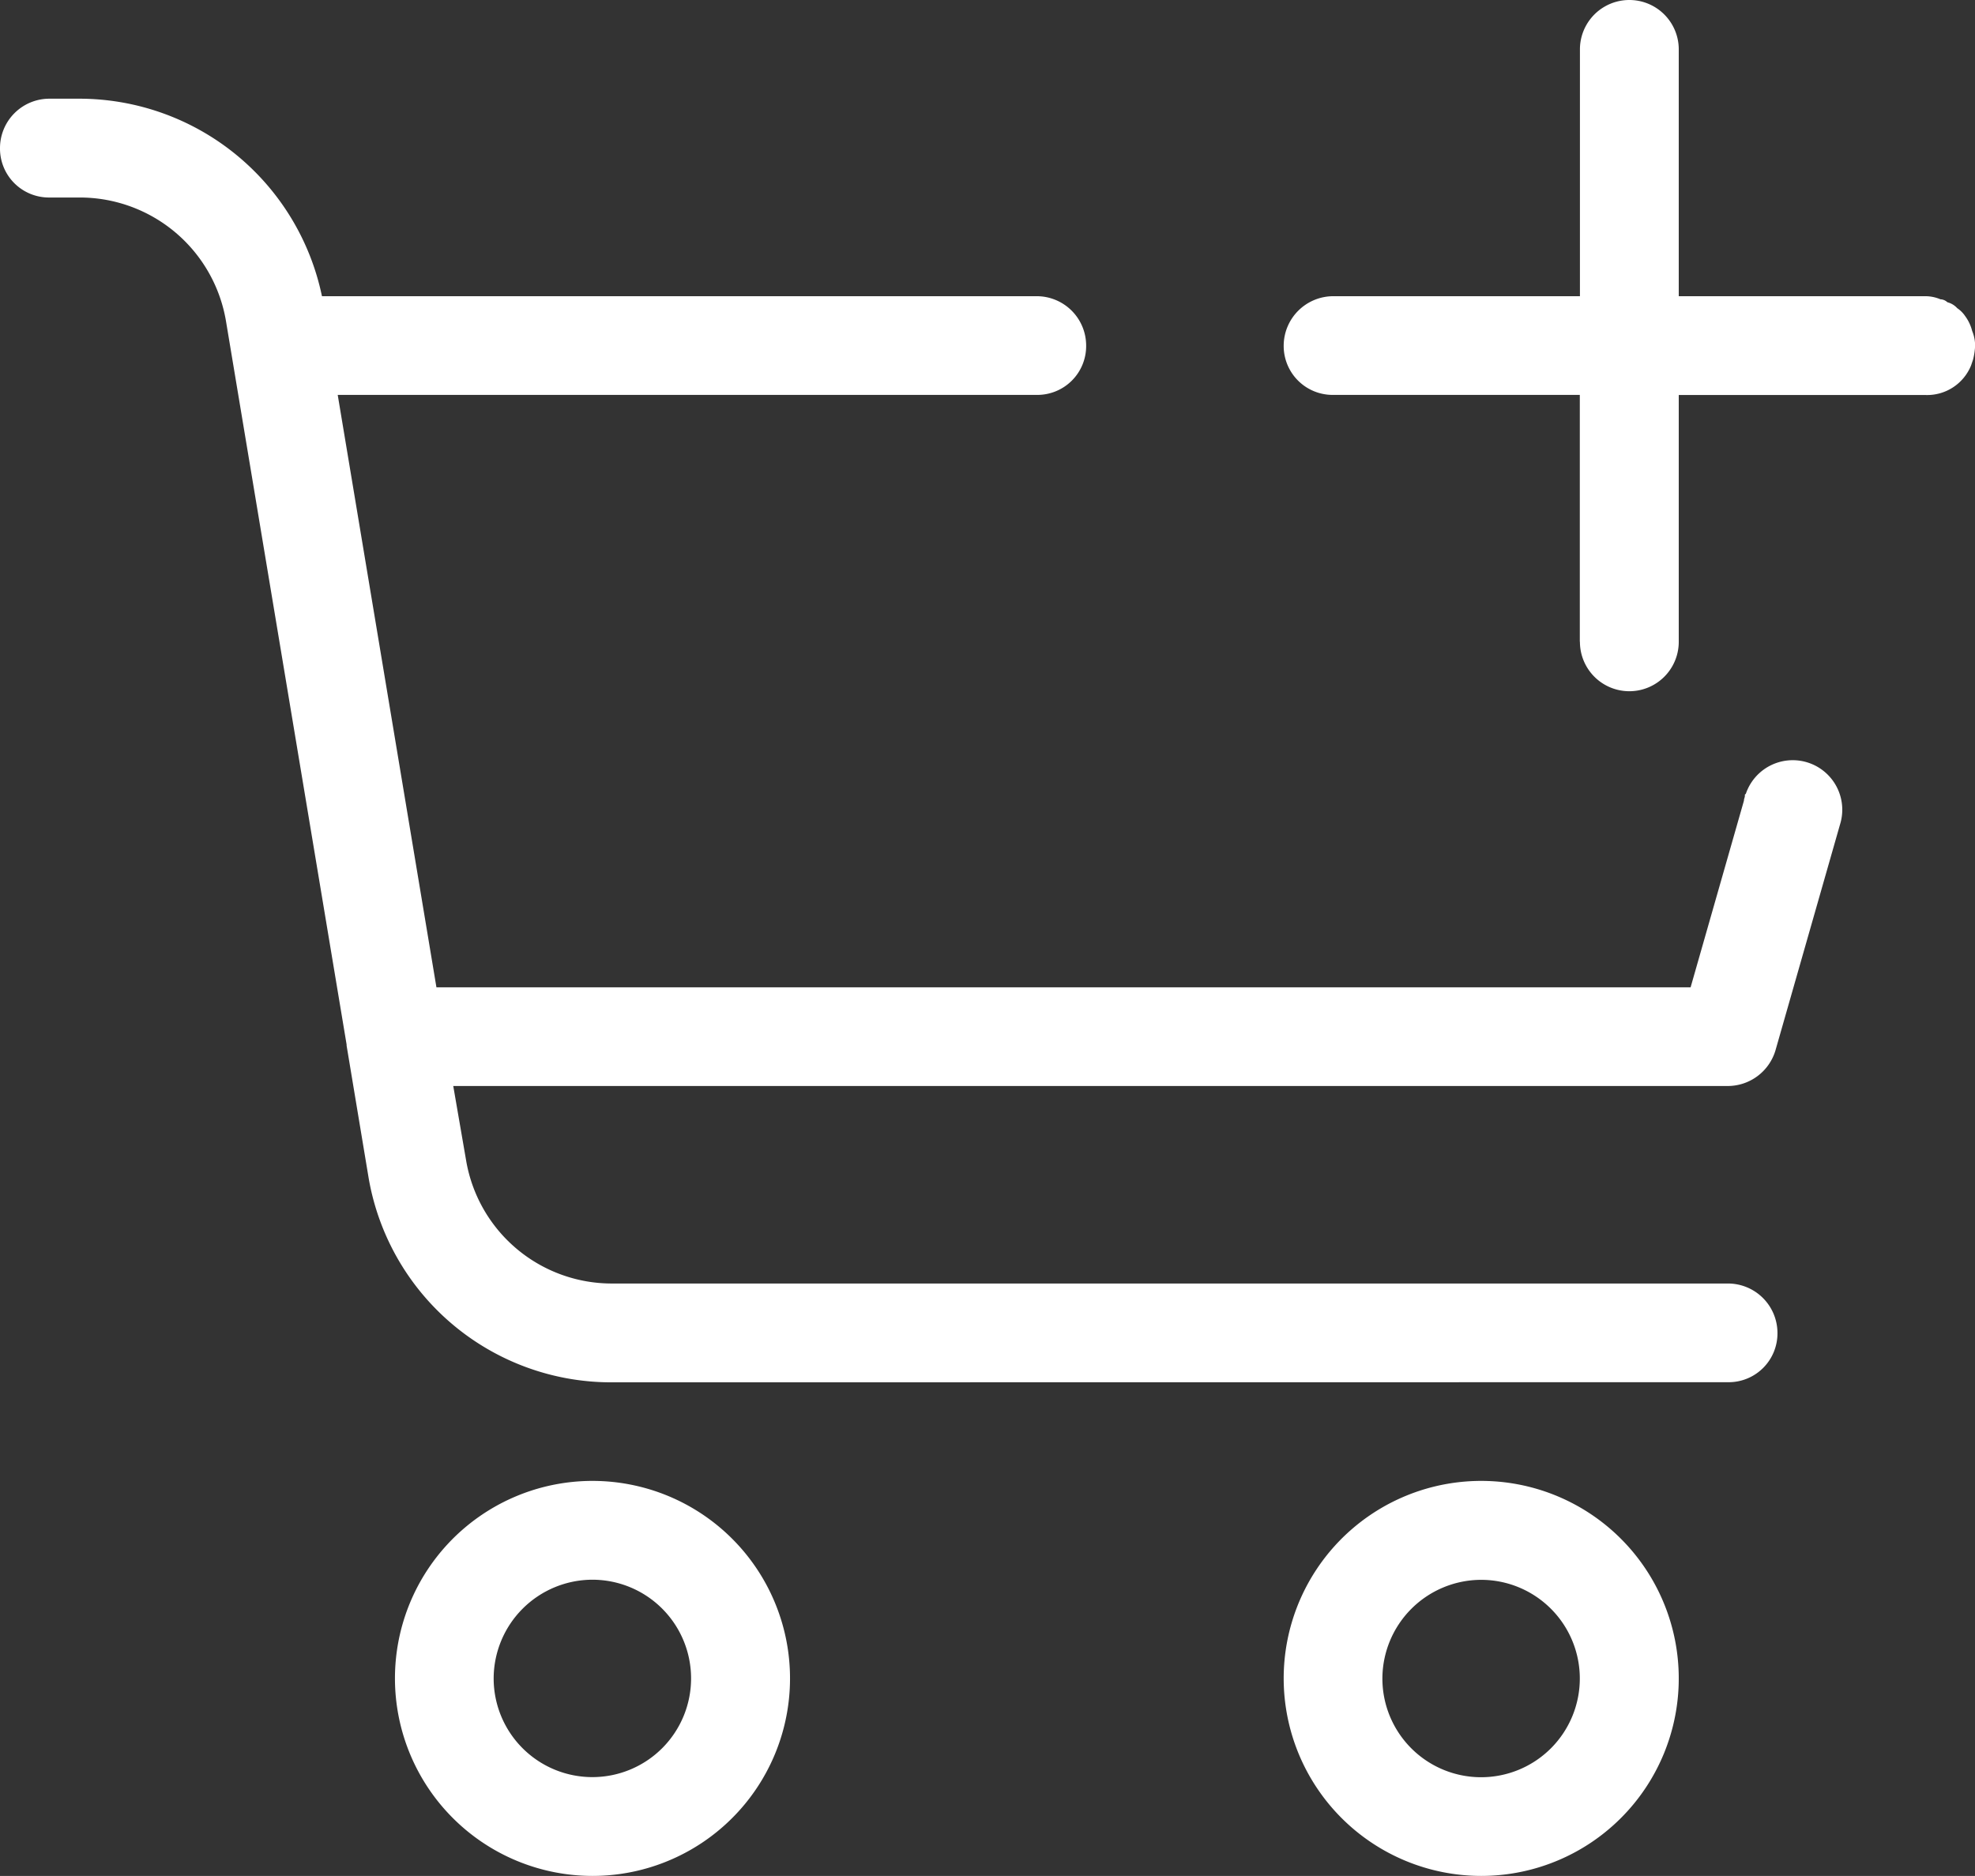 <svg xmlns="http://www.w3.org/2000/svg" width="16.667" height="15.833" viewBox="0 0 16.667 15.833">
  <rect x="0" y="0" width="16.667" height="15.833" fill="#333333" stroke="none"/>
  <g id="_1._Icons_Line_add-item-alt" data-name="1. Icons / Line /  add-item-alt" transform="translate(-1.667 -2.5)">
    <path id="Fill_10" data-name="Fill 10" d="M10.833,14.167A1.667,1.667,0,1,1,12.5,15.833,1.668,1.668,0,0,1,10.833,14.167Zm.833,0a.833.833,0,1,0,.833-.833A.835.835,0,0,0,11.666,14.167Zm-8.333,0A1.667,1.667,0,1,1,5,15.833,1.668,1.668,0,0,1,3.333,14.167Zm.833,0A.833.833,0,1,0,5,13.333.835.835,0,0,0,4.166,14.167Zm.992-2.5A2.077,2.077,0,0,1,3.108,9.925l-.183-1.1V8.816l-1.017-6.1A1.251,1.251,0,0,0,.675,1.667H.417A.413.413,0,0,1,0,1.25.417.417,0,0,1,.417.833H.675A2.093,2.093,0,0,1,2.717,2.5H8.75a.417.417,0,0,1,.416.416.412.412,0,0,1-.416.417H2.85l.833,5H14.267l.45-1.575c0-.017.008-.026.008-.042s0-.008.008-.016a.418.418,0,0,1,.8.241l-.55,1.925a.421.421,0,0,1-.4.3H3.825l.108.625a1.247,1.247,0,0,0,1.234,1.042h9.416A.418.418,0,0,1,15,11.25a.412.412,0,0,1-.417.416Zm8.174-6.25V3.333H11.25a.413.413,0,0,1-.417-.416A.419.419,0,0,1,11.25,2.5h2.083V.417a.417.417,0,0,1,.834,0V2.5H16.25a.325.325,0,0,1,.125.026.091.091,0,0,1,.059.025.169.169,0,0,1,.083.05.246.246,0,0,1,.067.067.358.358,0,0,1,.059.125.324.324,0,0,1,.025.125.592.592,0,0,1-.017.116l-.017.05a.4.4,0,0,1-.383.25H14.167V5.417a.417.417,0,0,1-.834,0Z" transform="translate(1.667 2.5)" fill="#fff"/>
  </g>
</svg>
